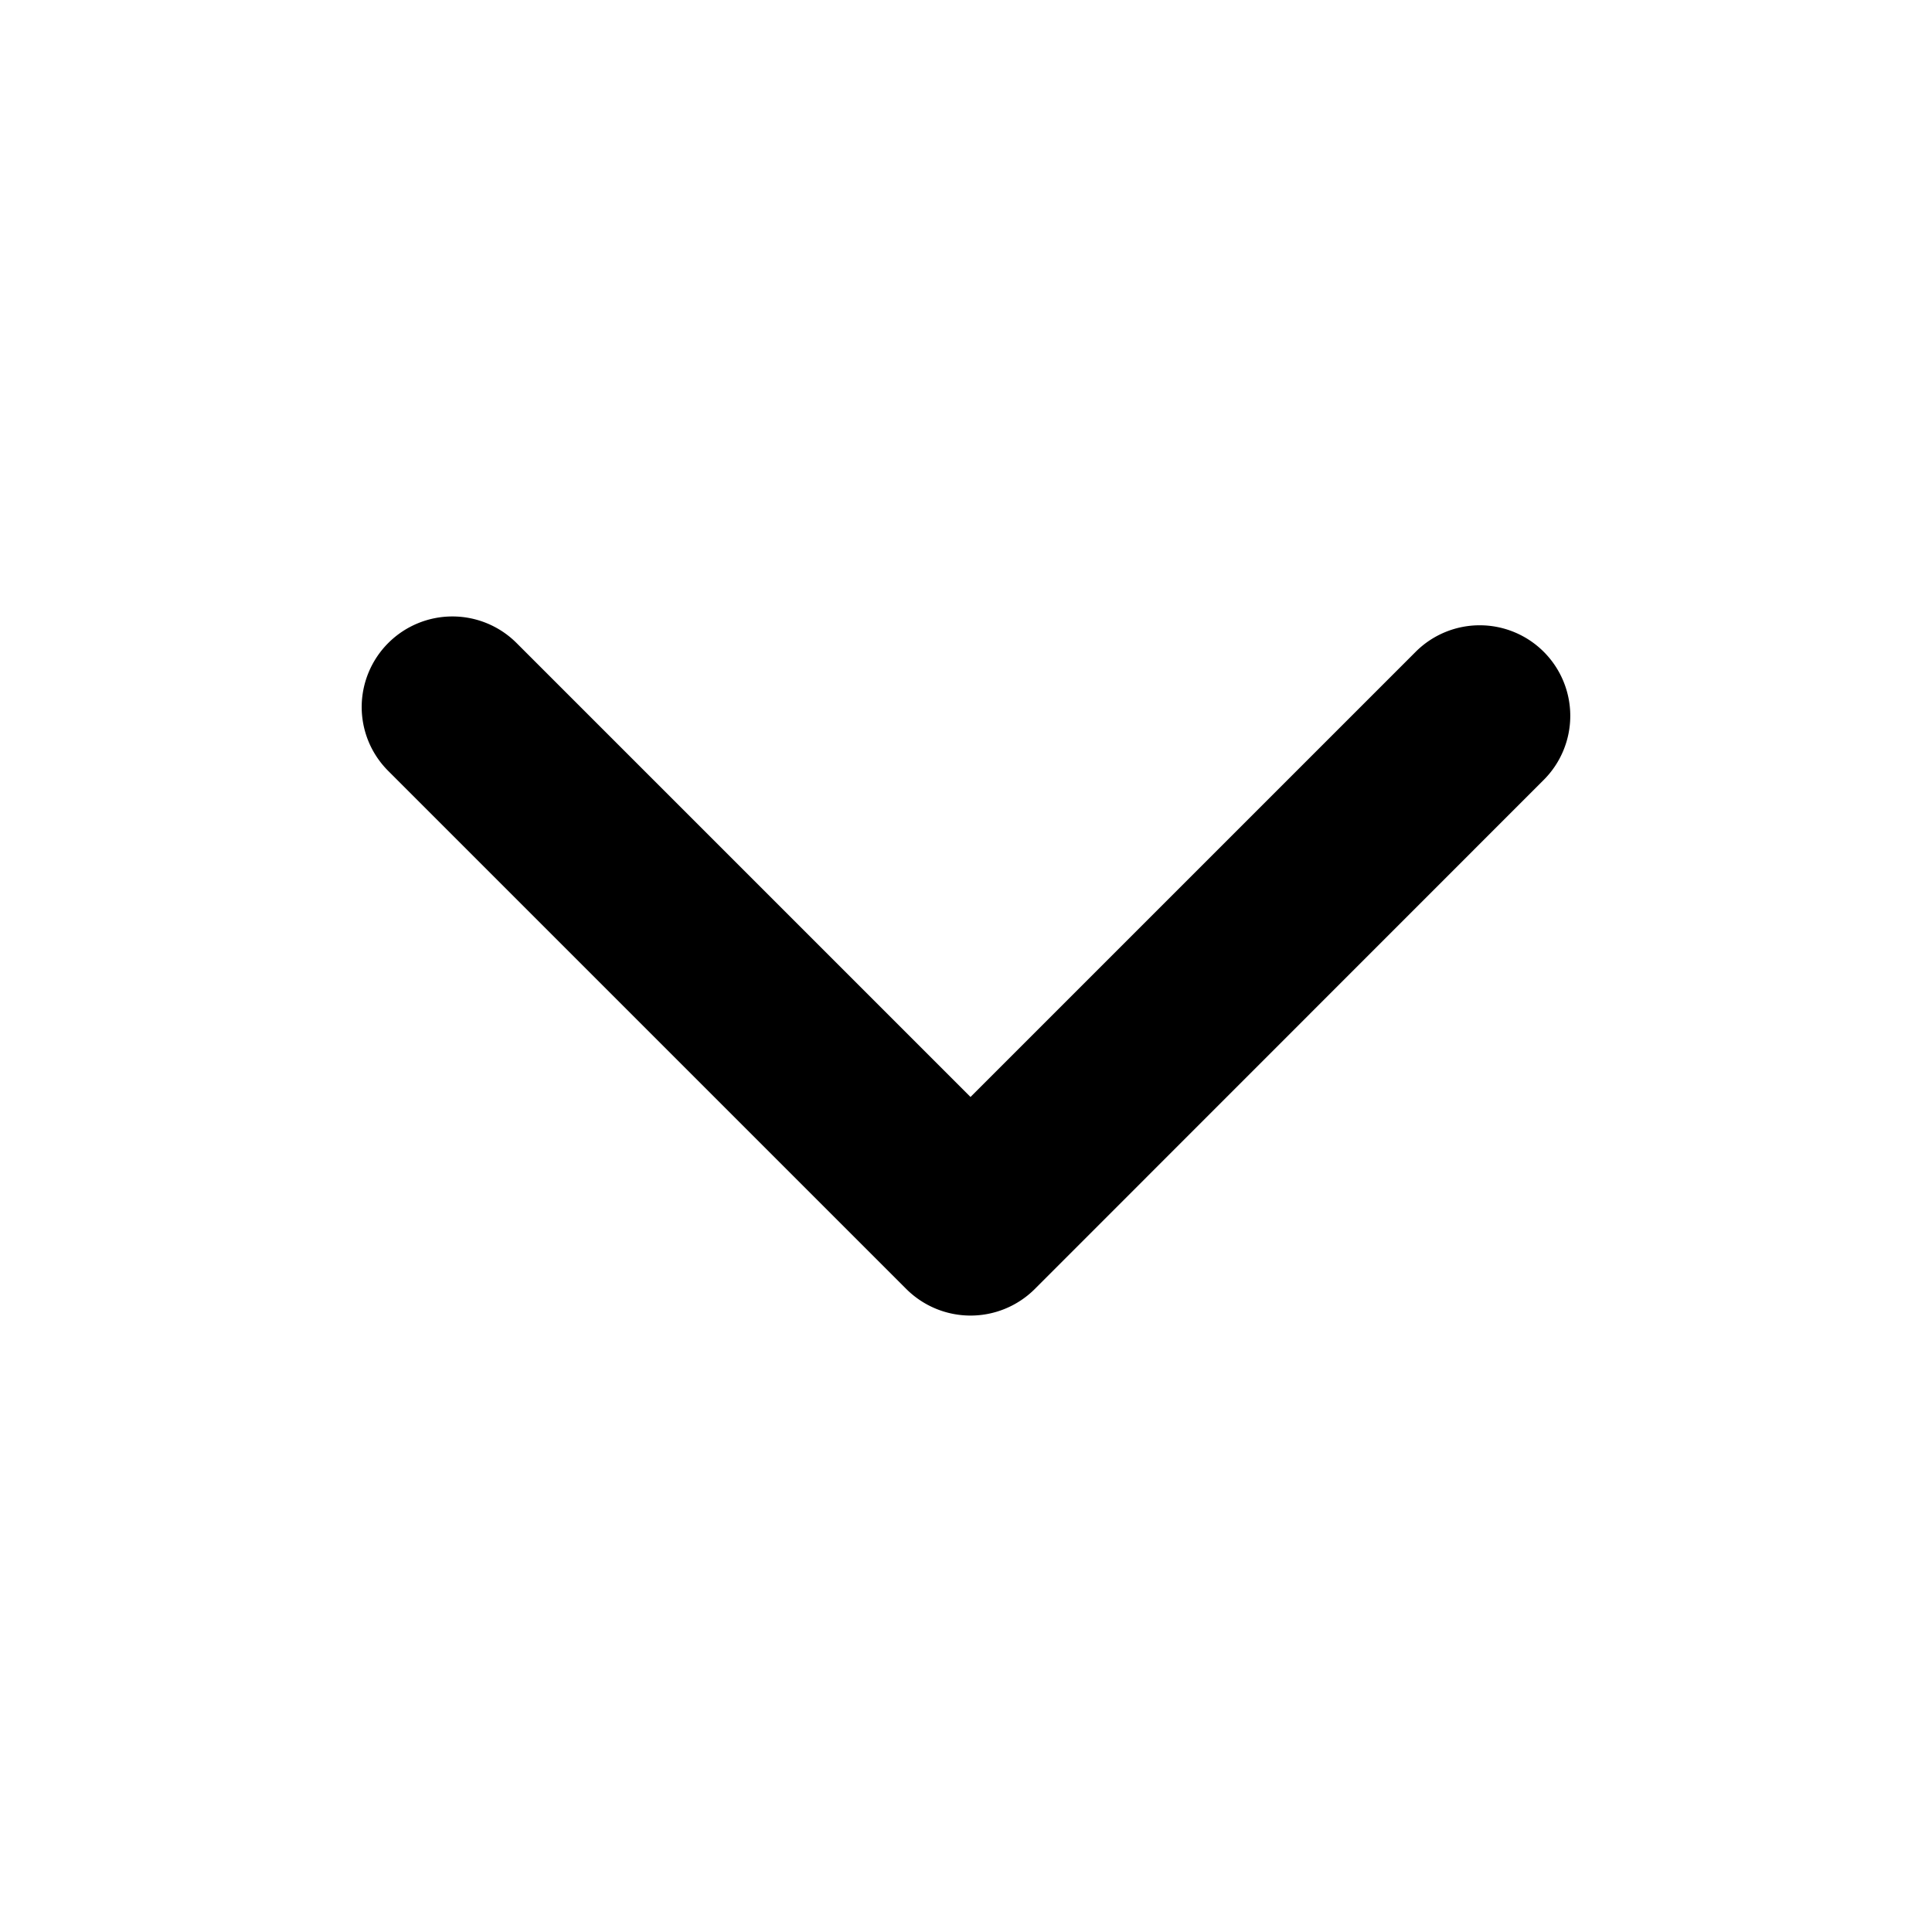 <svg xmlns="http://www.w3.org/2000/svg" width="24" height="24" fill="none" viewBox="0 0 24 24"><path fill="currentColor" fill-rule="evenodd" d="M4.493 8.78a1.127 1.127 0 0 1 1.92-.796l5.643 5.643 5.53-5.53a1.124 1.124 0 1 1 1.591 1.591l-6.325 6.327a1.13 1.13 0 0 1-1.591 0L4.823 9.577c-.22-.22-.33-.508-.33-.796" clip-rule="evenodd"/></svg>